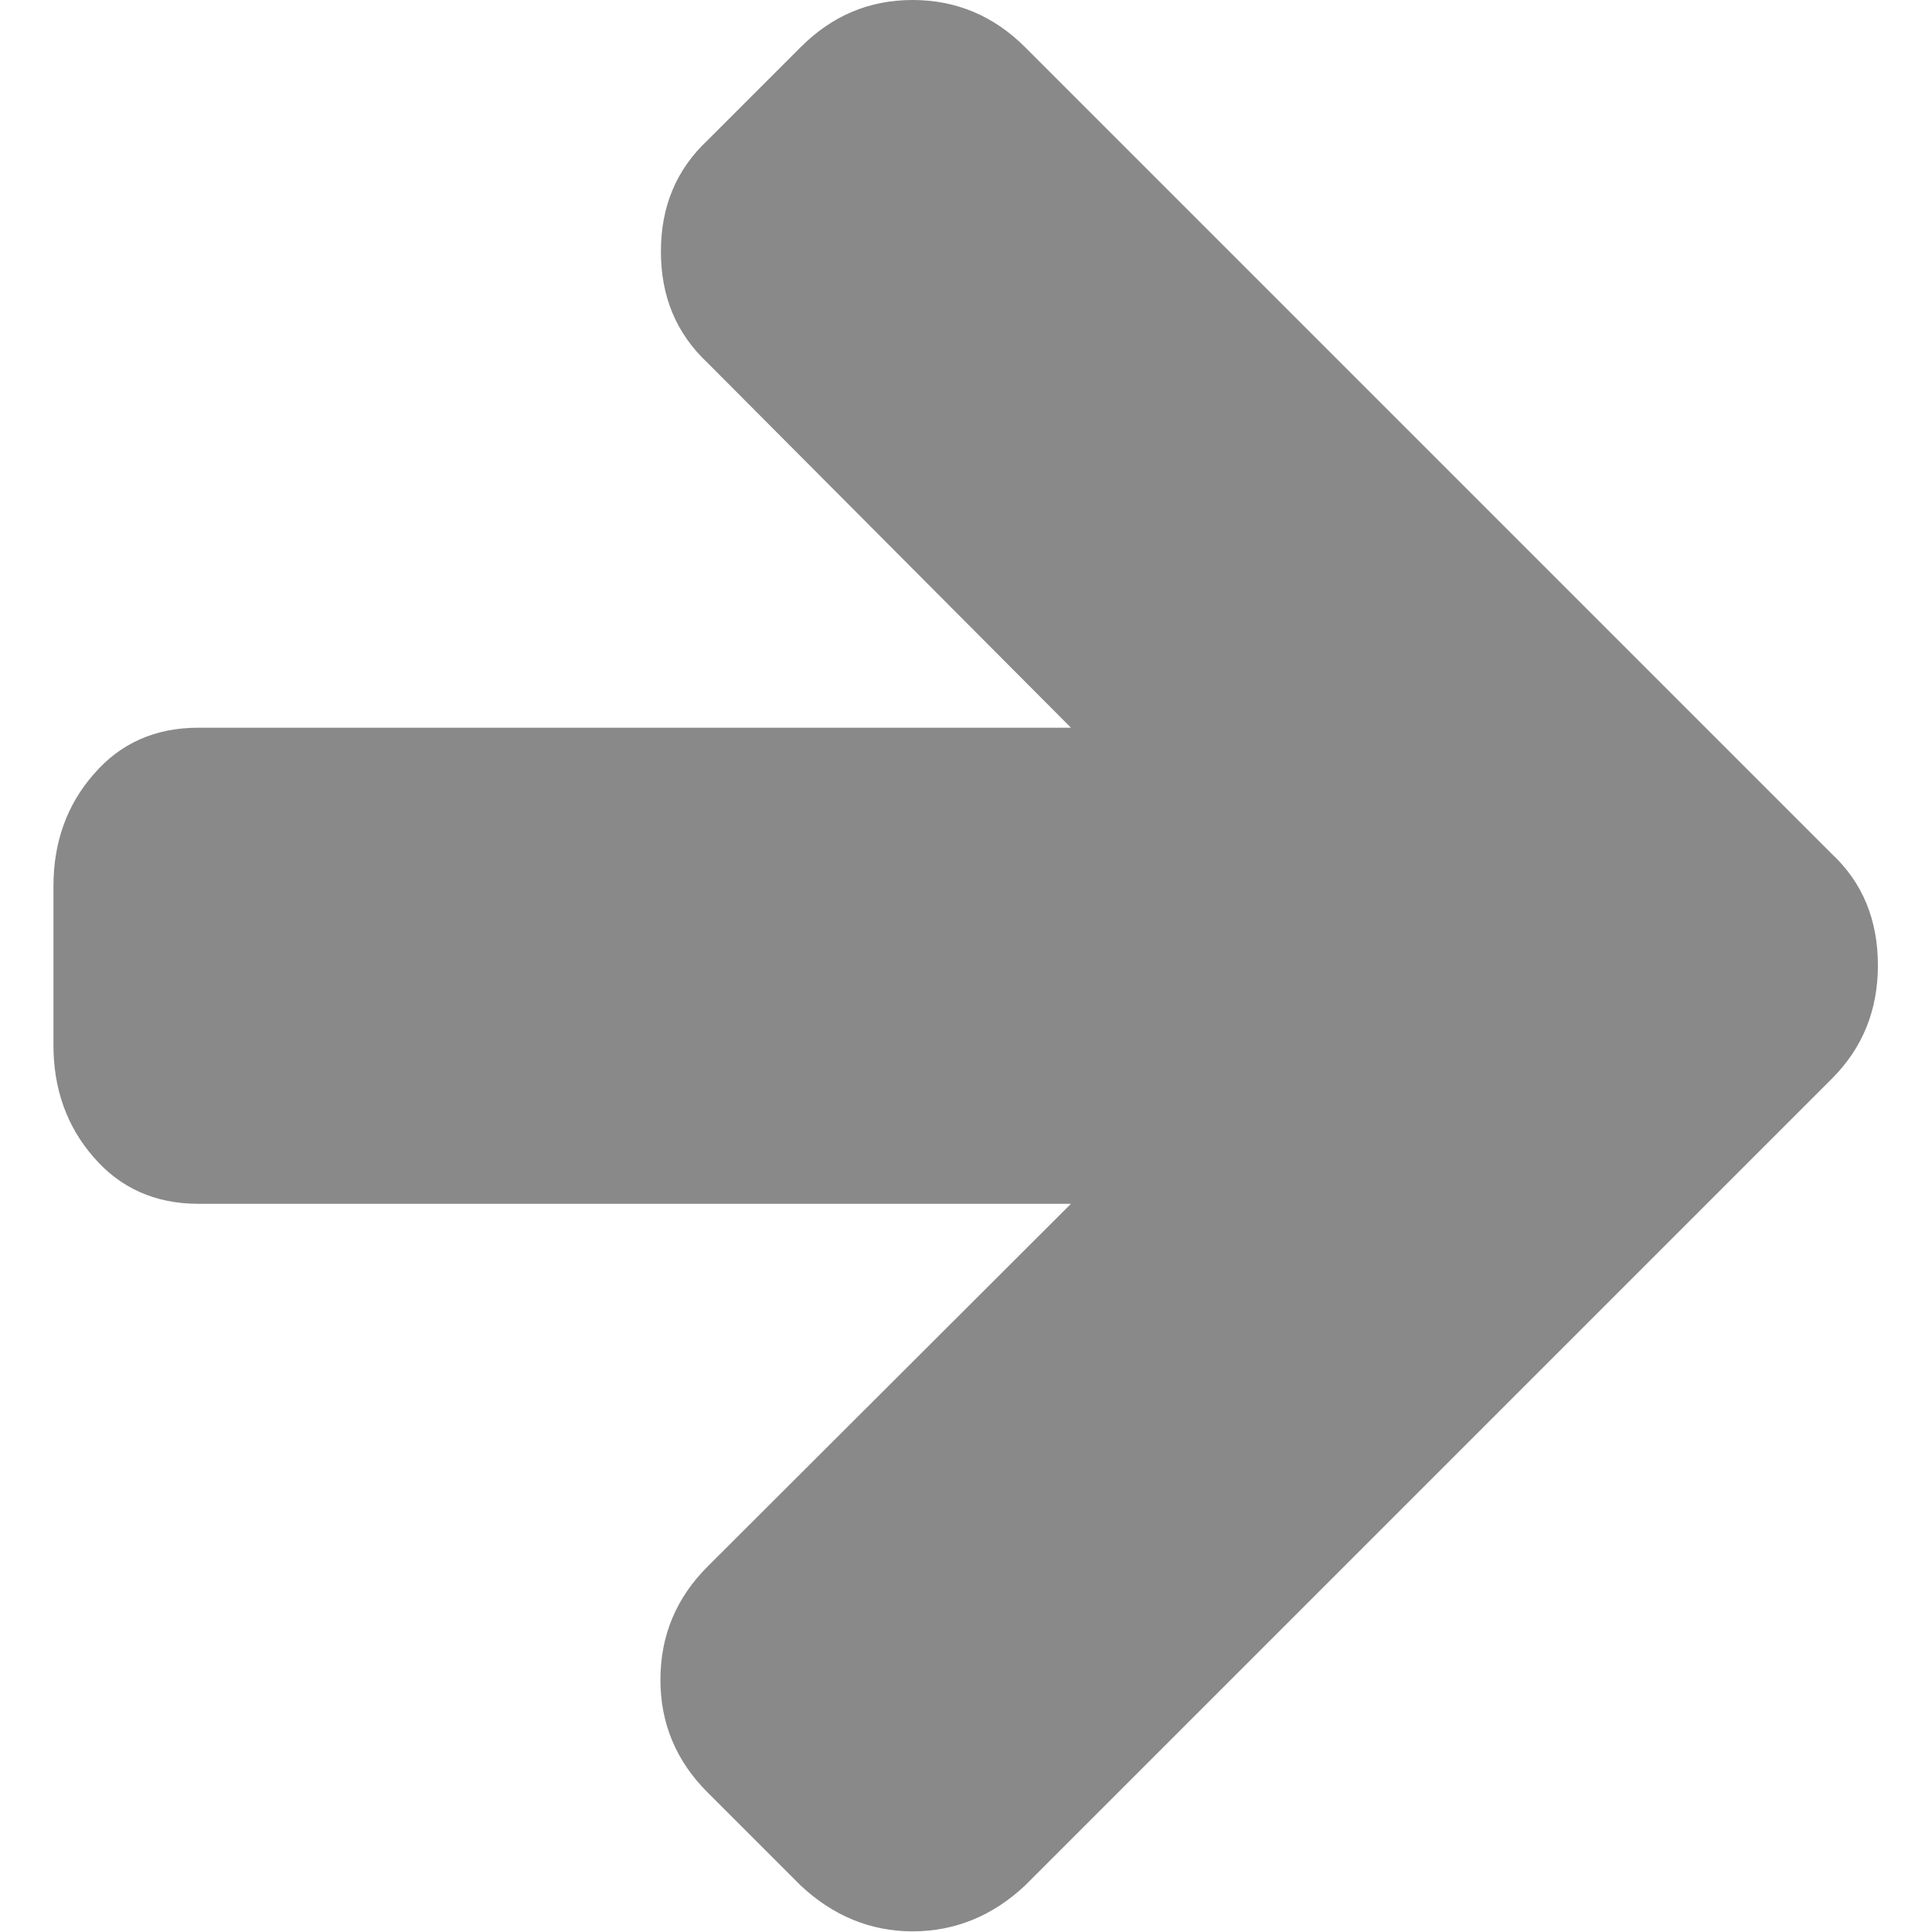 <?xml version="1.0" encoding="UTF-8"?>
<svg xmlns="http://www.w3.org/2000/svg" xmlns:xlink="http://www.w3.org/1999/xlink" width="16px" height="16px" viewBox="0 0 12 12" version="1.1">
<path style=" stroke:none;fill-rule:nonzero;fill:#898989;fill-opacity:1;" d="M 11.379 5.305 L 6.367 0.293 C 6.172 0.098 5.938 0 5.668 0 C 5.398 0 5.168 0.098 4.973 0.293 L 4.395 0.871 C 4.199 1.055 4.105 1.285 4.105 1.562 C 4.105 1.84 4.199 2.07 4.395 2.254 L 6.652 4.52 L 1.23 4.52 C 0.965 4.52 0.746 4.617 0.582 4.809 C 0.414 5 0.332 5.234 0.332 5.504 L 0.332 6.492 C 0.332 6.762 0.414 6.996 0.582 7.188 C 0.746 7.379 0.965 7.477 1.23 7.477 L 6.652 7.477 L 4.395 9.73 C 4.199 9.926 4.102 10.16 4.102 10.434 C 4.102 10.703 4.199 10.938 4.395 11.133 L 4.973 11.711 C 5.172 11.898 5.406 11.996 5.668 11.996 C 5.934 11.996 6.168 11.898 6.367 11.711 L 11.379 6.699 C 11.57 6.508 11.664 6.273 11.664 5.996 C 11.664 5.715 11.57 5.484 11.379 5.305 Z M 11.379 5.305 "/>
</svg>